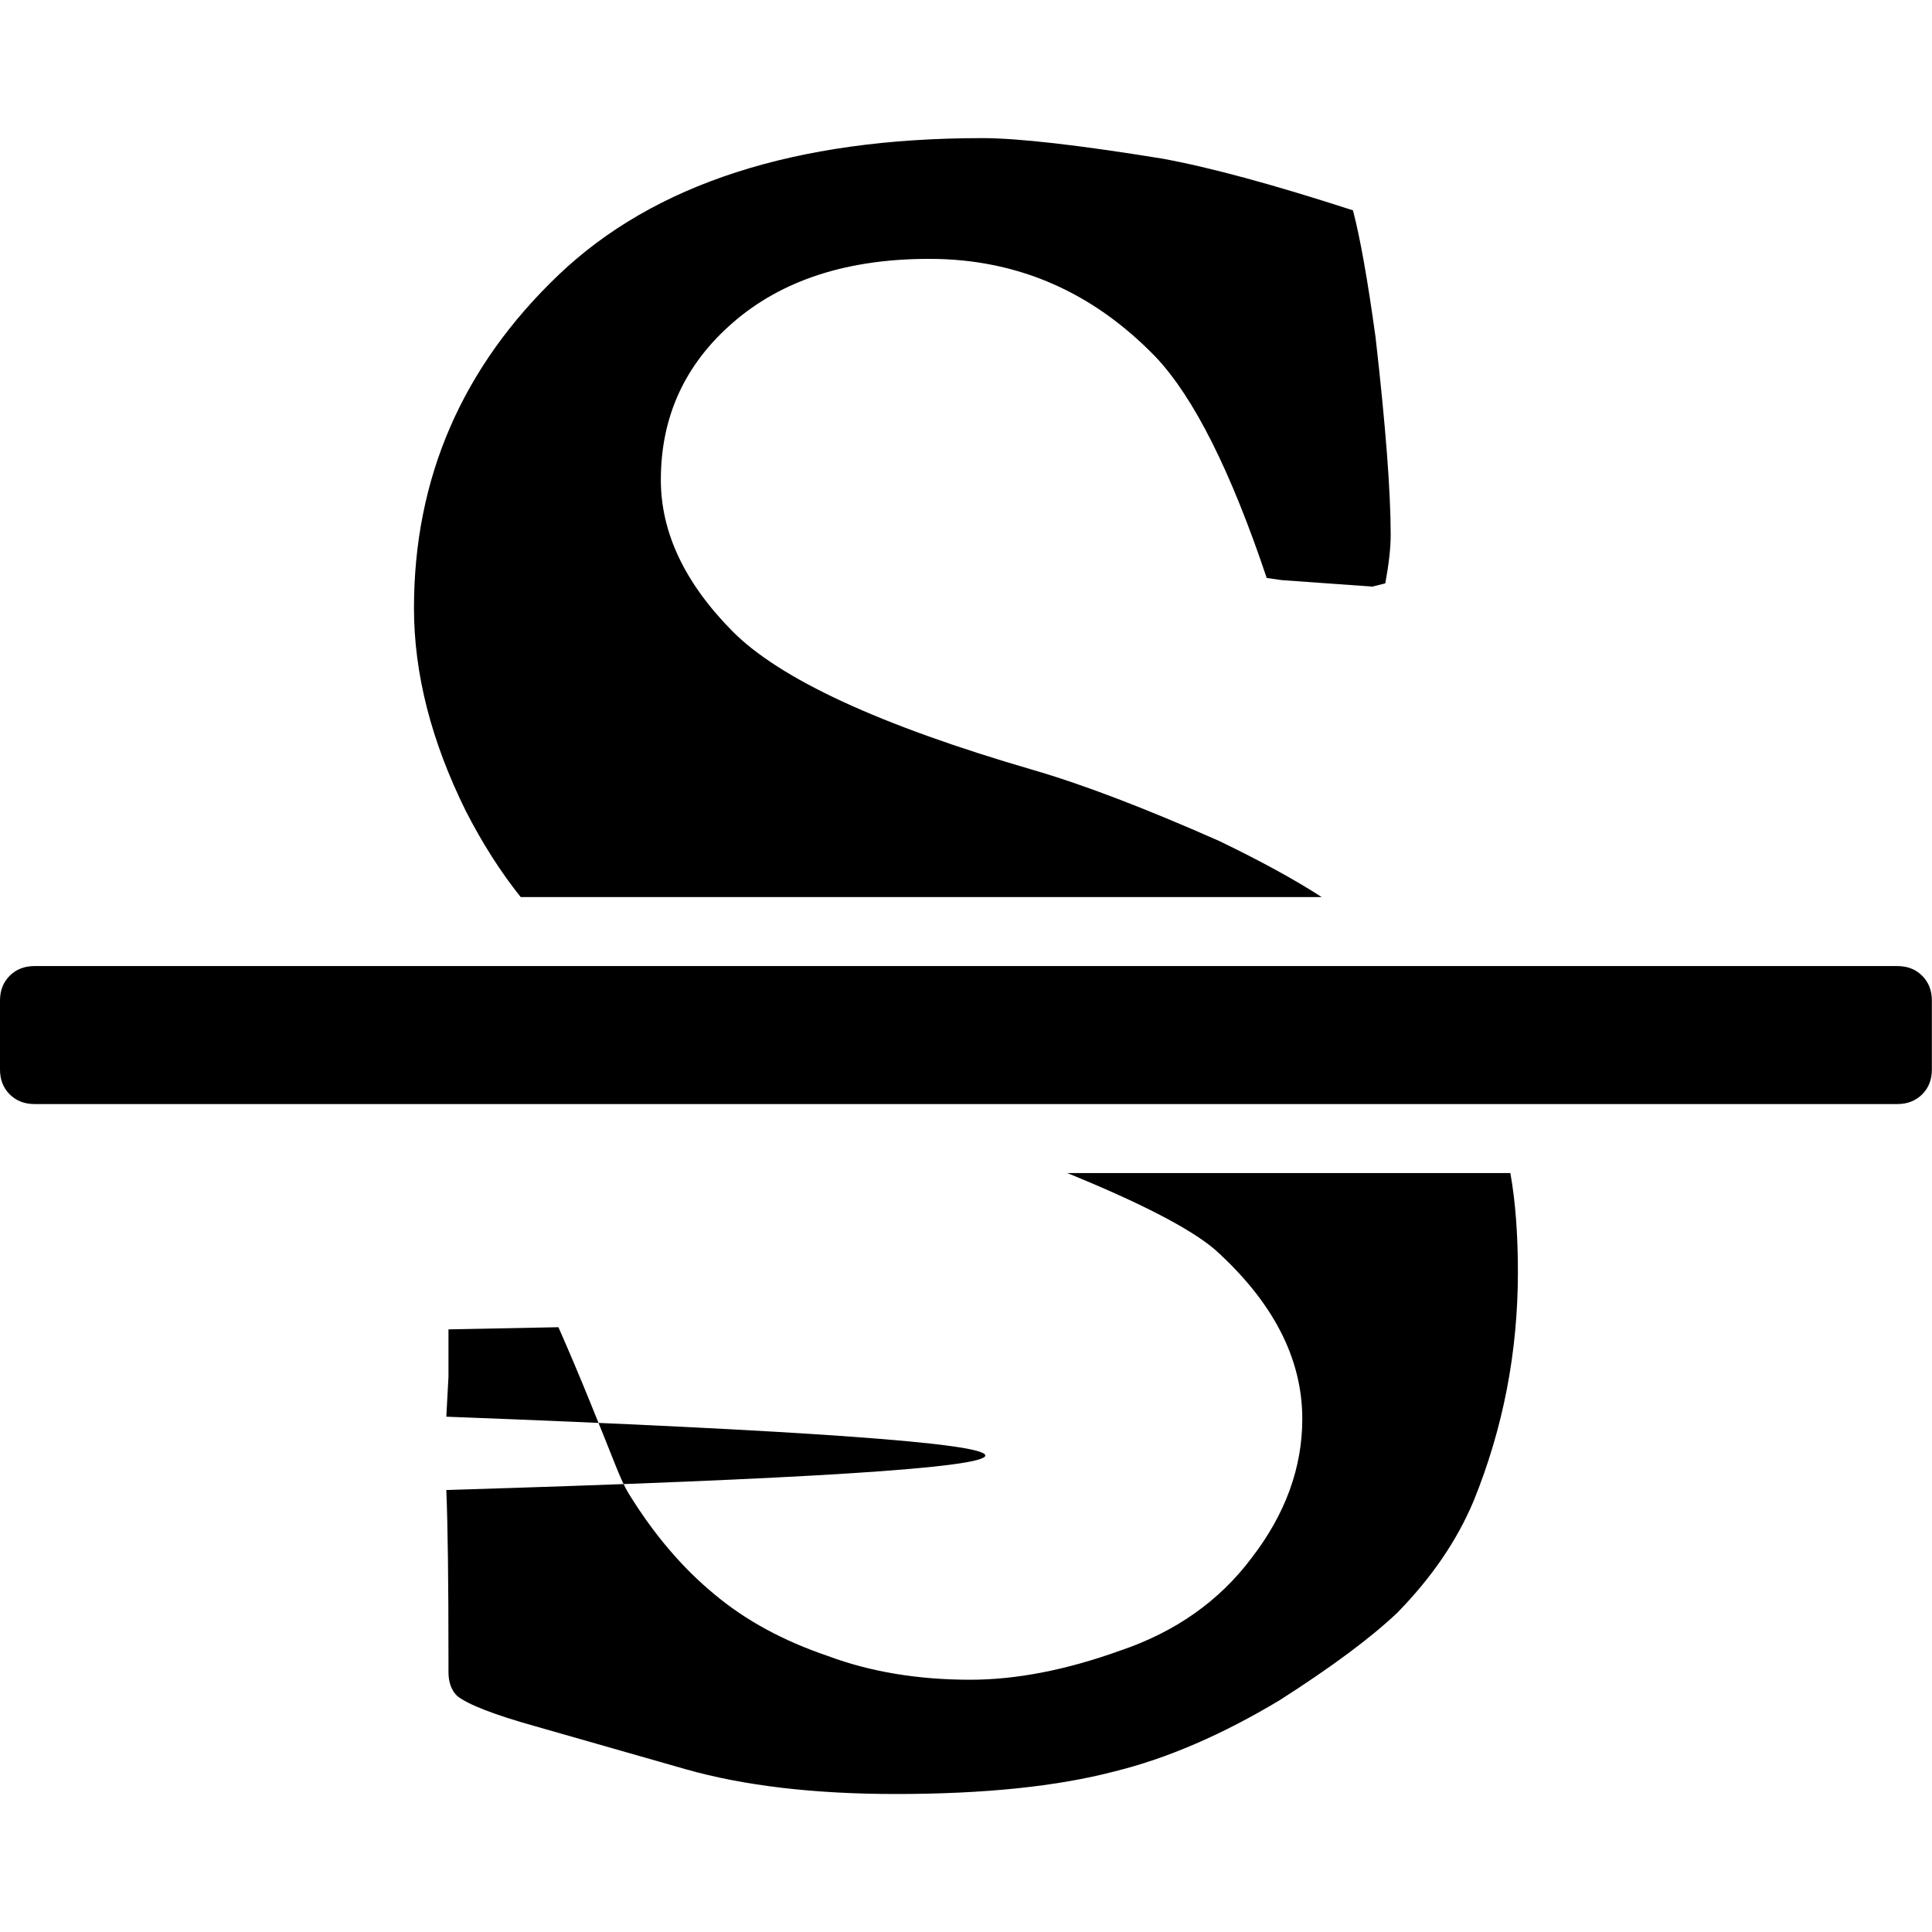 <?xml version="1.0" standalone="no"?><!DOCTYPE svg PUBLIC "-//W3C//DTD SVG 1.1//EN" "http://www.w3.org/Graphics/SVG/1.1/DTD/svg11.dtd"><svg t="1520587381316" class="icon" style="" viewBox="0 0 1024 1024" version="1.1" xmlns="http://www.w3.org/2000/svg" p-id="14833" xmlns:xlink="http://www.w3.org/1999/xlink" width="48" height="48"><defs><style type="text/css"></style></defs><path d="M1005.65 512.033q7.999 0 13.142 5.143t5.143 13.142l0 36.569q0 7.999-5.143 13.142t-13.142 5.143l-987.365 0q-7.999 0-13.142-5.143t-5.143-13.142l0-36.569q0-7.999 5.143-13.142t13.142-5.143l987.365 0zm-729.668-36.569q-15.999-19.999-29.141-45.711-27.427-55.425-27.427-107.422 0-103.422 76.567-176.56 75.995-72.567 224.557-72.567 28.57 0 95.422 10.856 37.712 6.857 101.136 27.427 5.714 21.713 11.999 67.424 7.999 70.281 7.999 104.565 0 10.285-2.857 25.713l-6.857 1.714-47.997-3.428-7.999-1.143q-28.57-85.137-58.853-117.135-50.282-51.997-119.992-51.997-65.139 0-103.993 33.712-38.283 33.141-38.283 83.423 0 41.712 37.712 79.995t159.418 73.71q39.426 11.428 98.851 37.712 33.141 15.999 54.282 29.712l-424.544 0zm289.696 146.276l234.842 0q4 22.284 4 52.568 0 63.425-23.427 121.135-13.142 31.427-40.569 59.425-21.142 19.999-62.282 46.283-45.711 27.427-87.423 37.712-45.711 11.999-115.993 11.999-65.139 0-111.421-13.142l-79.995-22.856q-32.569-9.142-41.14-15.999-4.571-4.571-4.571-12.571l0-7.428q0-61.71-1.143-89.137 571.392-17.142 0-38.855l1.143-21.142 0-25.141 58.282-1.143q8.571 19.427 17.142 40.569t12.856 31.998 7.142 15.428q19.999 32.569 45.711 53.711 24.57 20.57 59.996 32.569 33.712 12.571 75.424 12.571 36.569 0 79.423-15.428 43.997-14.856 69.71-49.14 26.855-34.855 26.855-73.71 0-47.997-46.283-89.709-19.427-16.57-78.281-40.569z" p-id="14834"></path></svg>